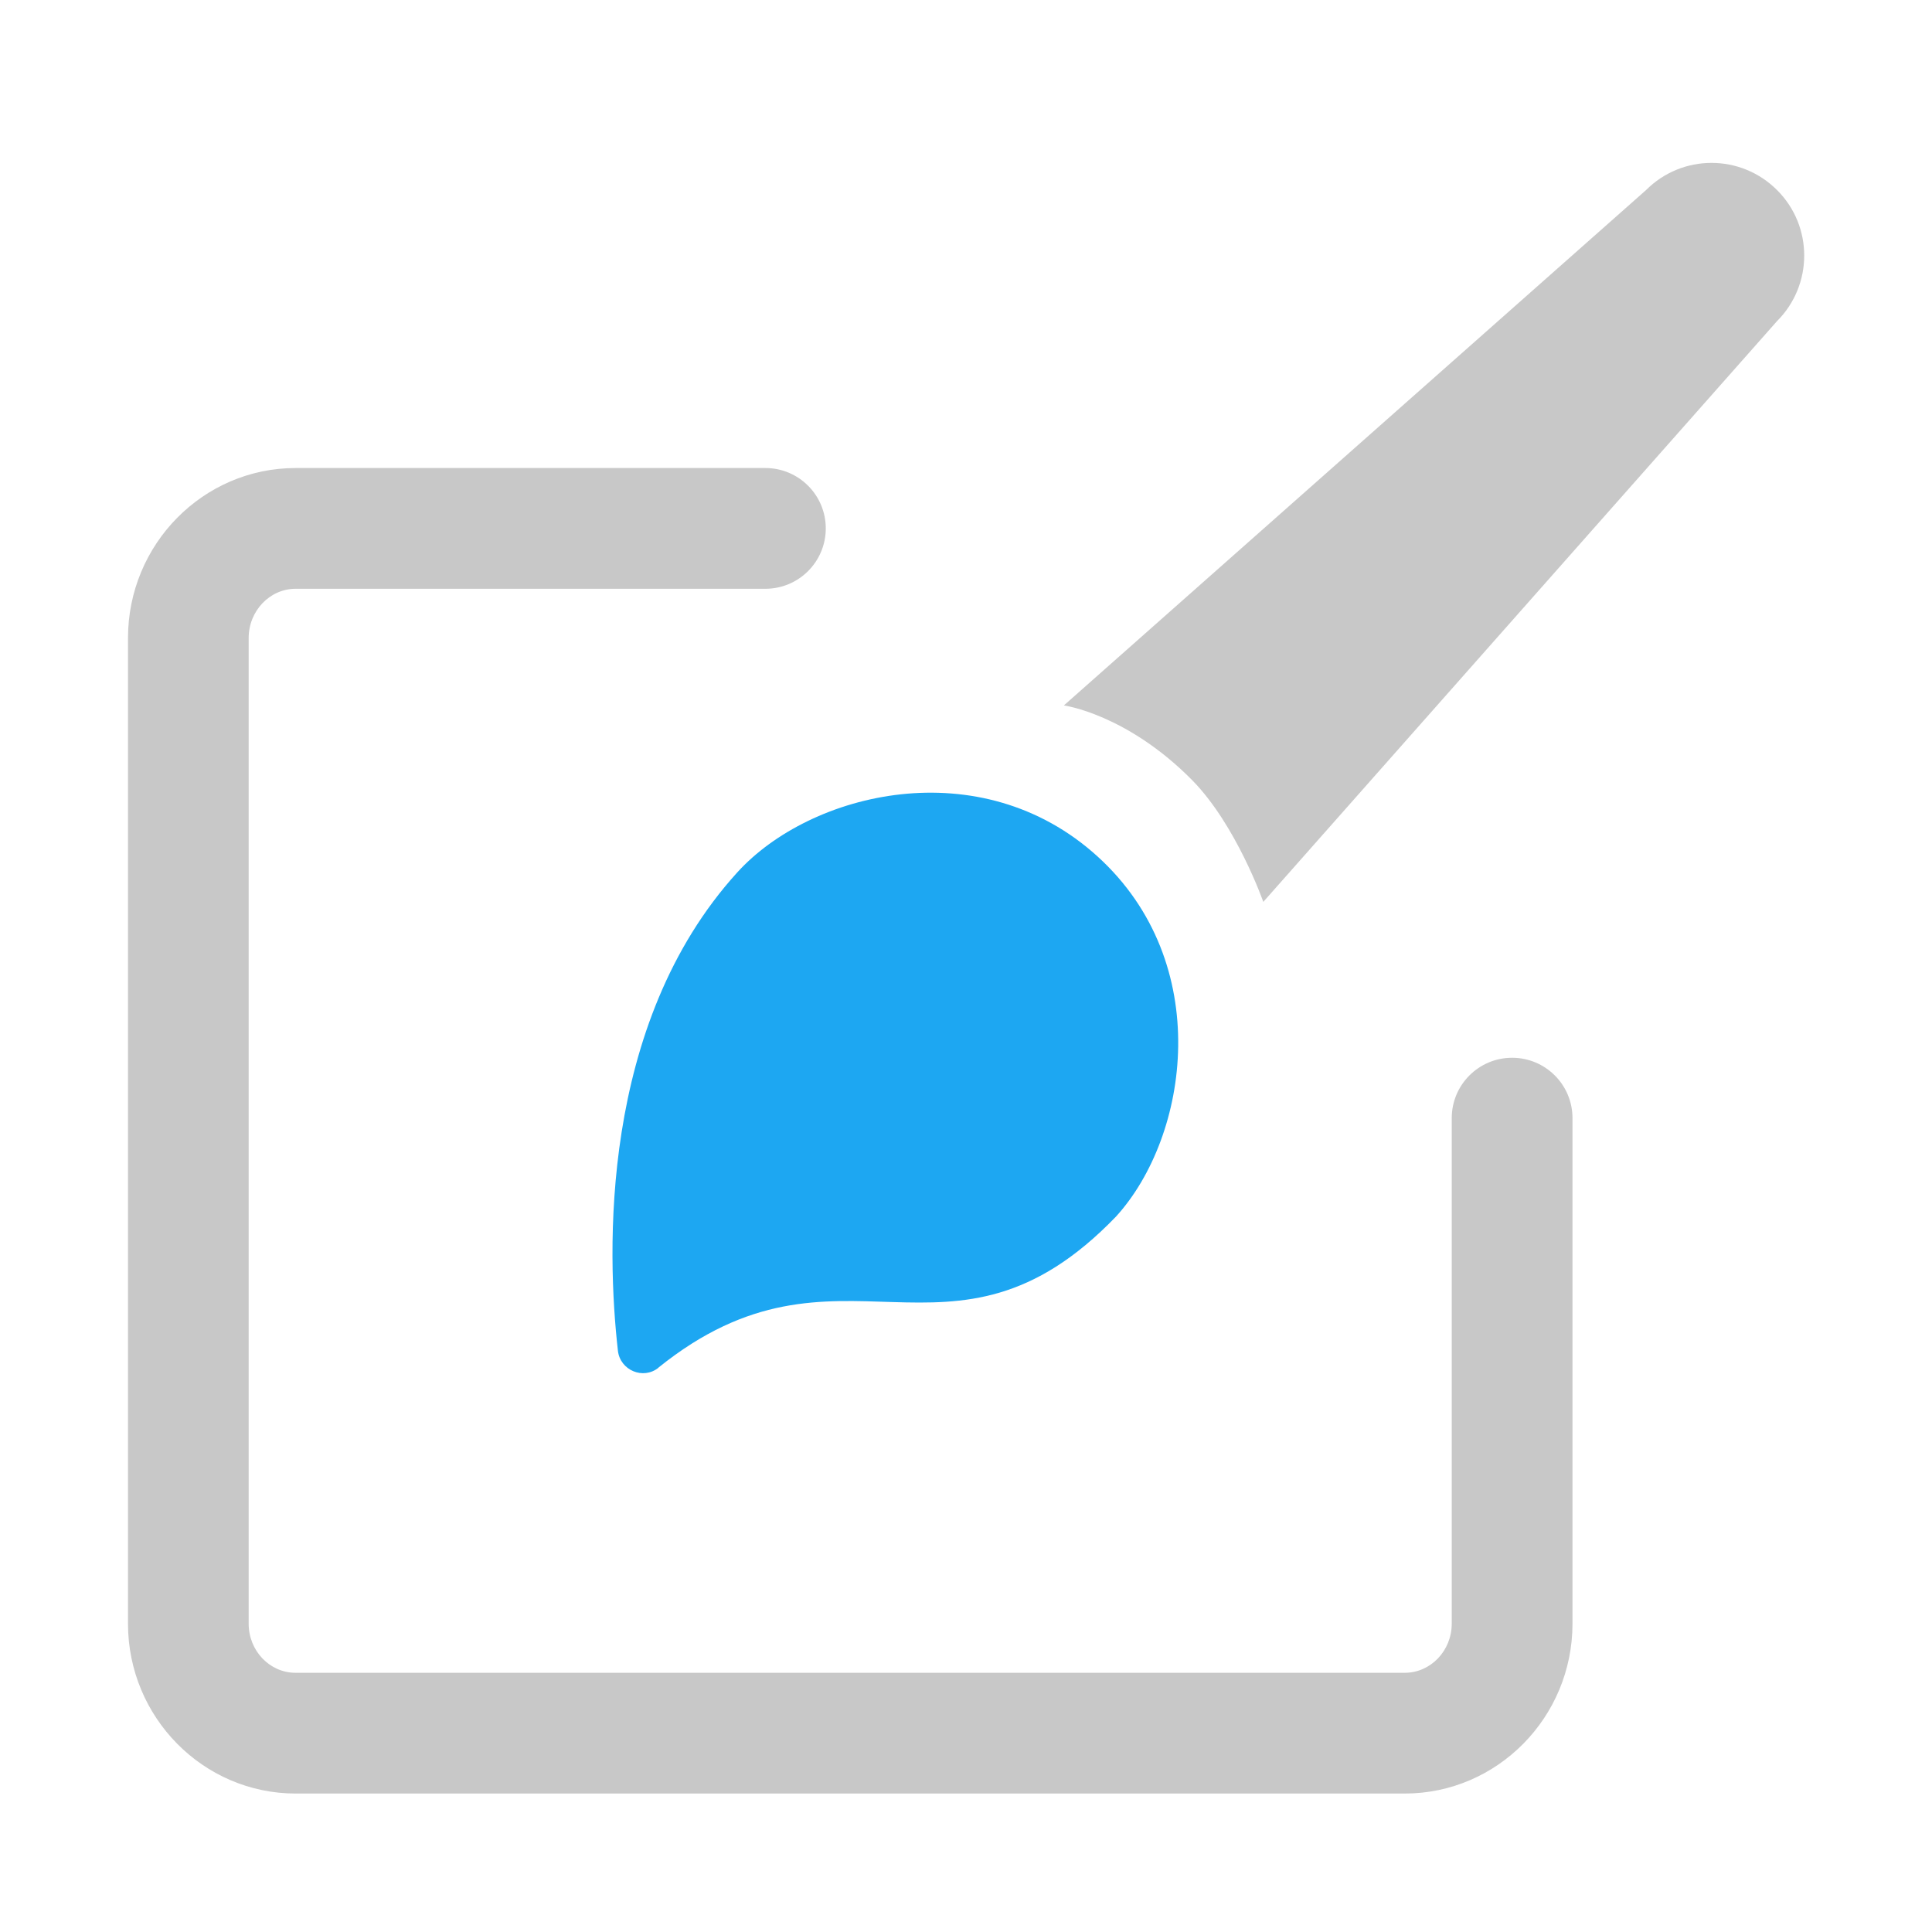 <svg width="24" height="24" viewBox="0 0 24 24" fill="none" xmlns="http://www.w3.org/2000/svg">
<path d="M15.692 11.205L22.075 3.989C22.525 3.539 22.525 2.809 22.075 2.361C21.625 1.911 20.897 1.911 20.448 2.361L13.216 8.763C13.216 8.763 13.998 8.869 14.811 9.693C15.359 10.251 15.693 11.203 15.693 11.203L15.692 11.205Z" fill="#C8C8C8"/>
<path d="M17.45 22.28H3.673C2.525 22.28 1.59 21.334 1.59 20.17V7.926C1.59 6.761 2.524 5.814 3.672 5.814H9.508C9.922 5.814 10.258 6.15 10.258 6.564C10.258 6.978 9.922 7.314 9.508 7.314H3.672C3.352 7.314 3.089 7.588 3.089 7.926V20.17C3.089 20.506 3.349 20.78 3.671 20.78H17.451C17.771 20.78 18.034 20.507 18.034 20.17V13.89C18.034 13.475 18.37 13.14 18.784 13.14C19.198 13.14 19.534 13.475 19.534 13.89V20.17C19.534 21.333 18.6 22.28 17.45 22.28Z" fill="#C8C8C8"/>
<path d="M8.18 16.99C7.99 17.144 7.704 17.022 7.676 16.78C7.539 15.566 7.442 12.727 9.159 10.837C10.067 9.837 12.179 9.317 13.634 10.639C15.089 11.961 14.774 14.112 13.864 15.112C11.794 17.262 10.436 15.17 8.178 16.99H8.18Z" fill="#1DA7F2"/>
</svg>
